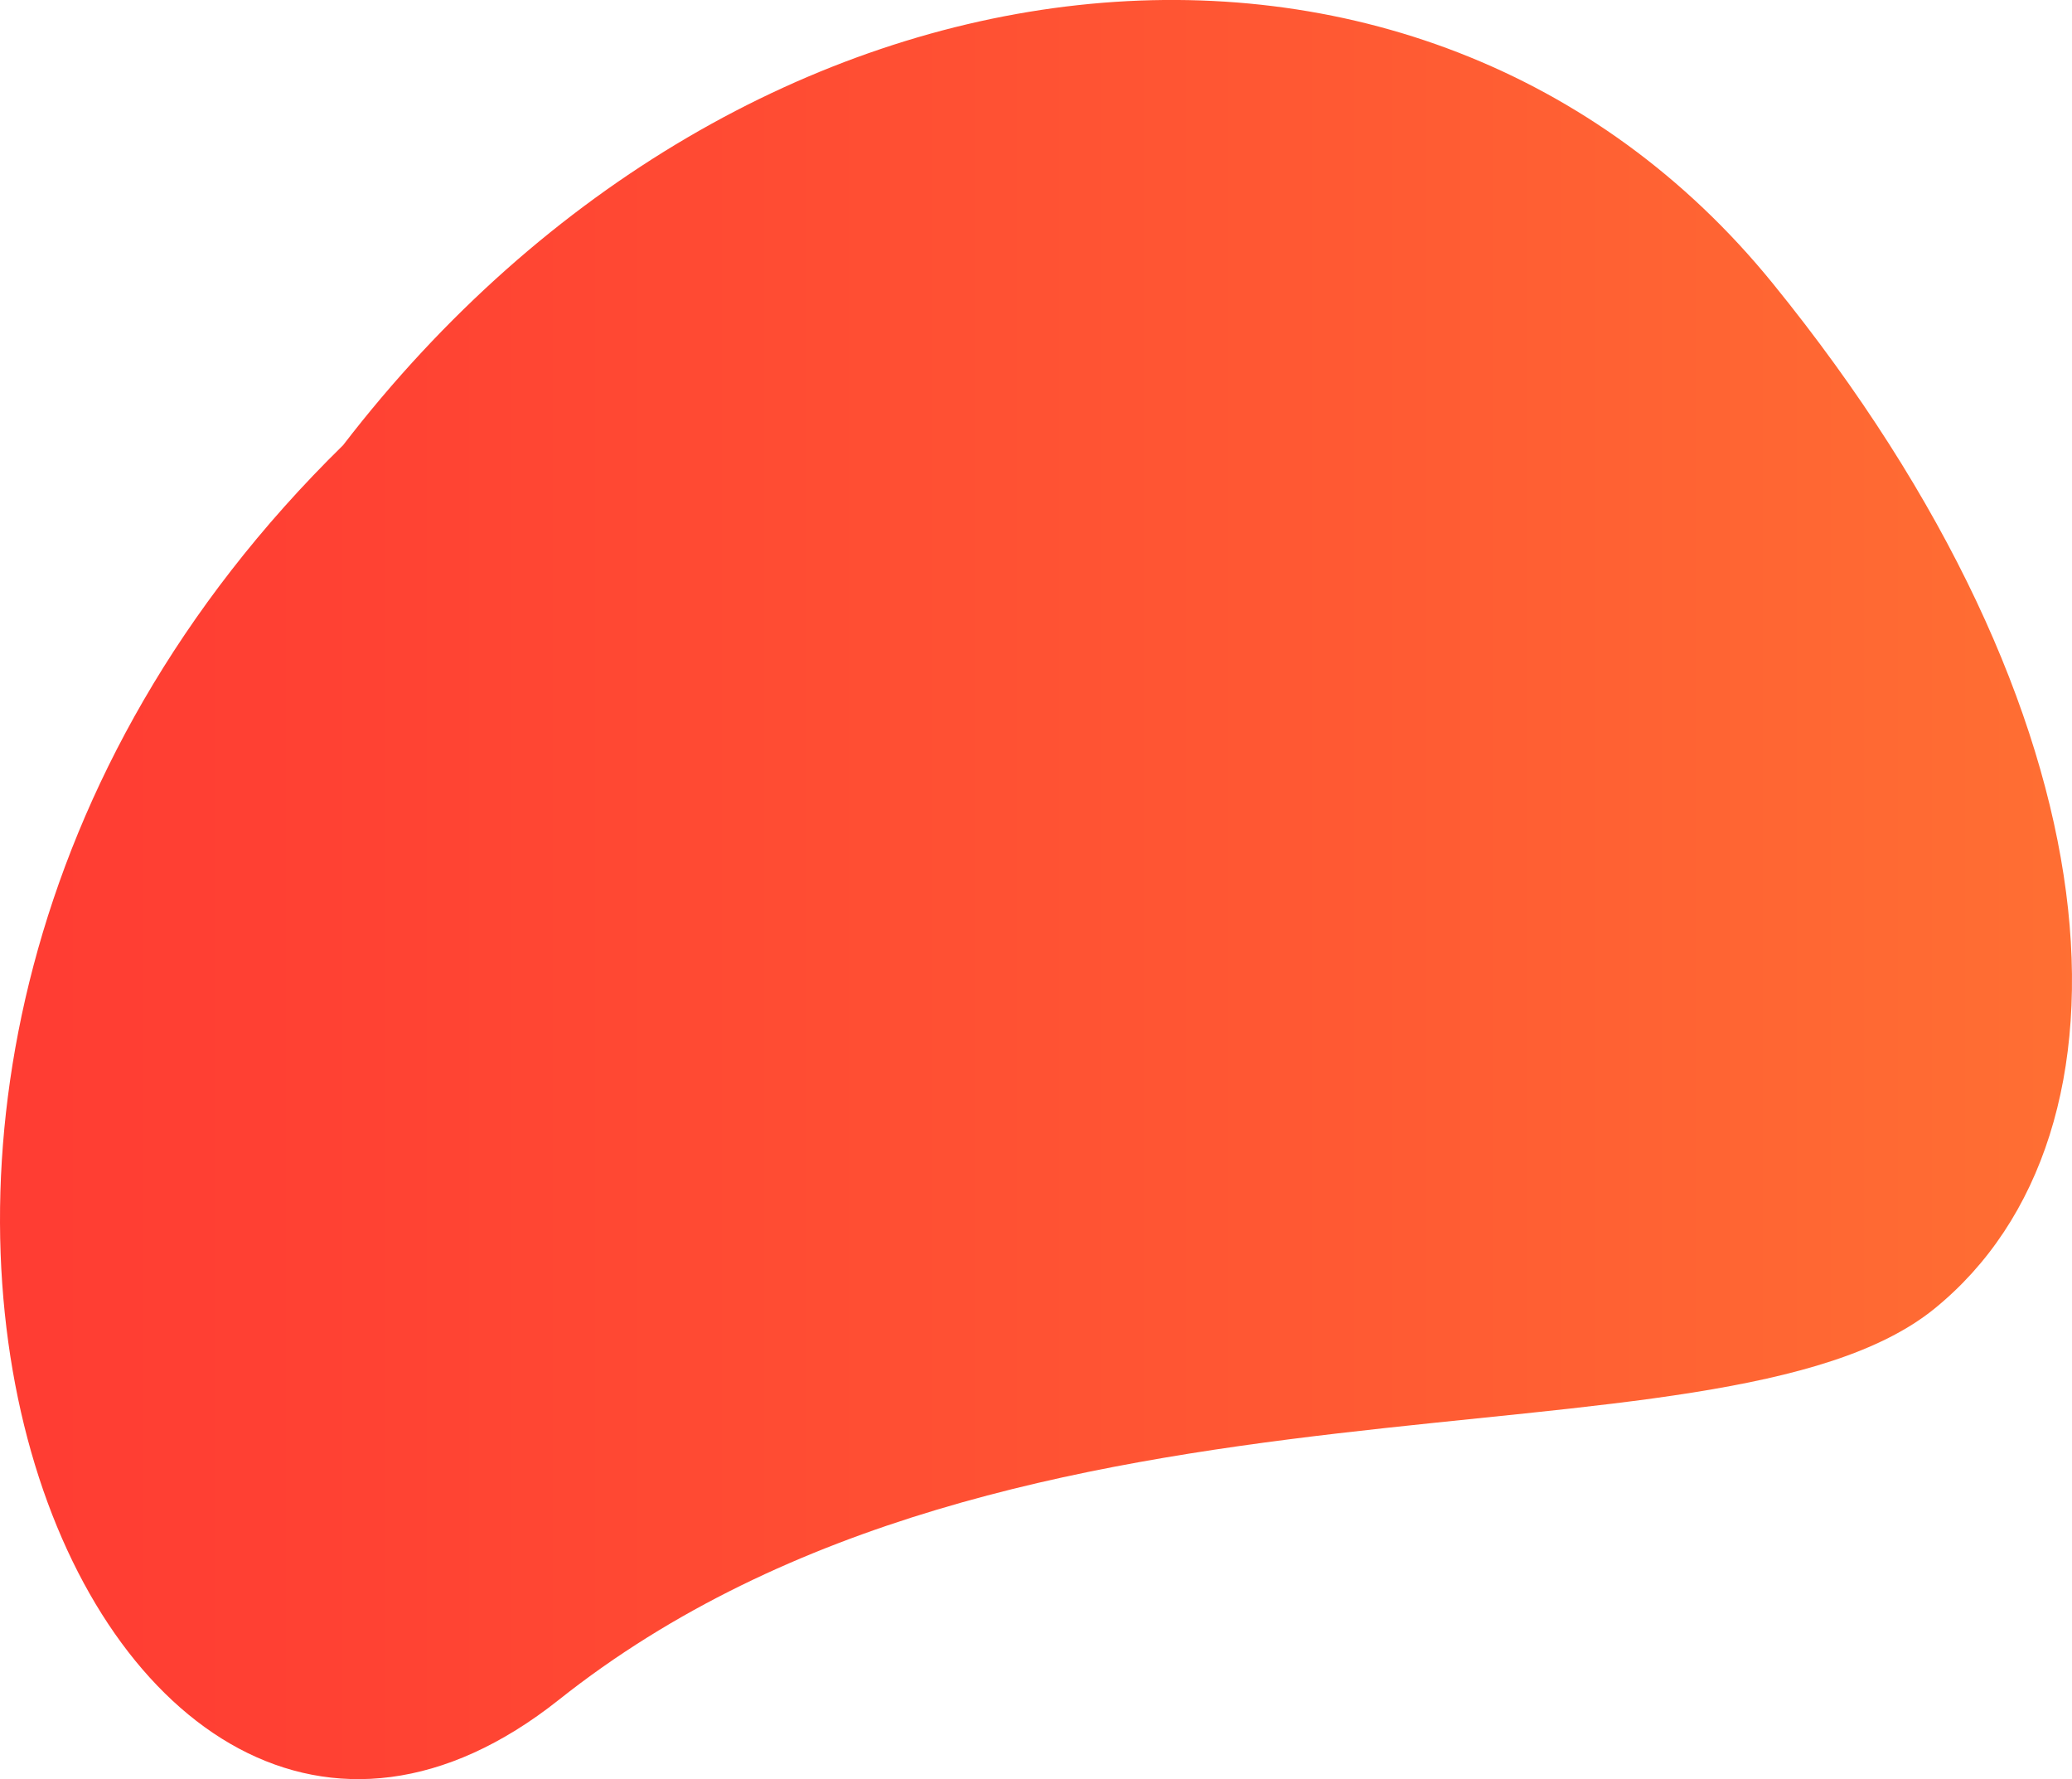 <svg xmlns="http://www.w3.org/2000/svg" xmlns:xlink="http://www.w3.org/1999/xlink" width="264.889" height="227.407" viewBox="0 0 264.889 227.407">
  <defs>
    <linearGradient id="linear-gradient" y1="0.5" x2="1" y2="0.5" gradientUnits="objectBoundingBox">
      <stop offset="0" stop-color="#ff3834"/>
      <stop offset="0.259" stop-color="#ff4133"/>
      <stop offset="0.686" stop-color="#ff5a33"/>
      <stop offset="1" stop-color="#ff7133"/>
    </linearGradient>
  </defs>
  <path id="Path_681" data-name="Path 681" d="M474.422,208.9c51.727-67.245,137.939-75.866,182.769-20.691s48.279,108.627,20.691,131.042-117.248,3.448-175.872,50S389.934,291.667,474.422,208.9Z" transform="translate(-430.564 -151.994)" fill="url(#linear-gradient)"/>
</svg>
